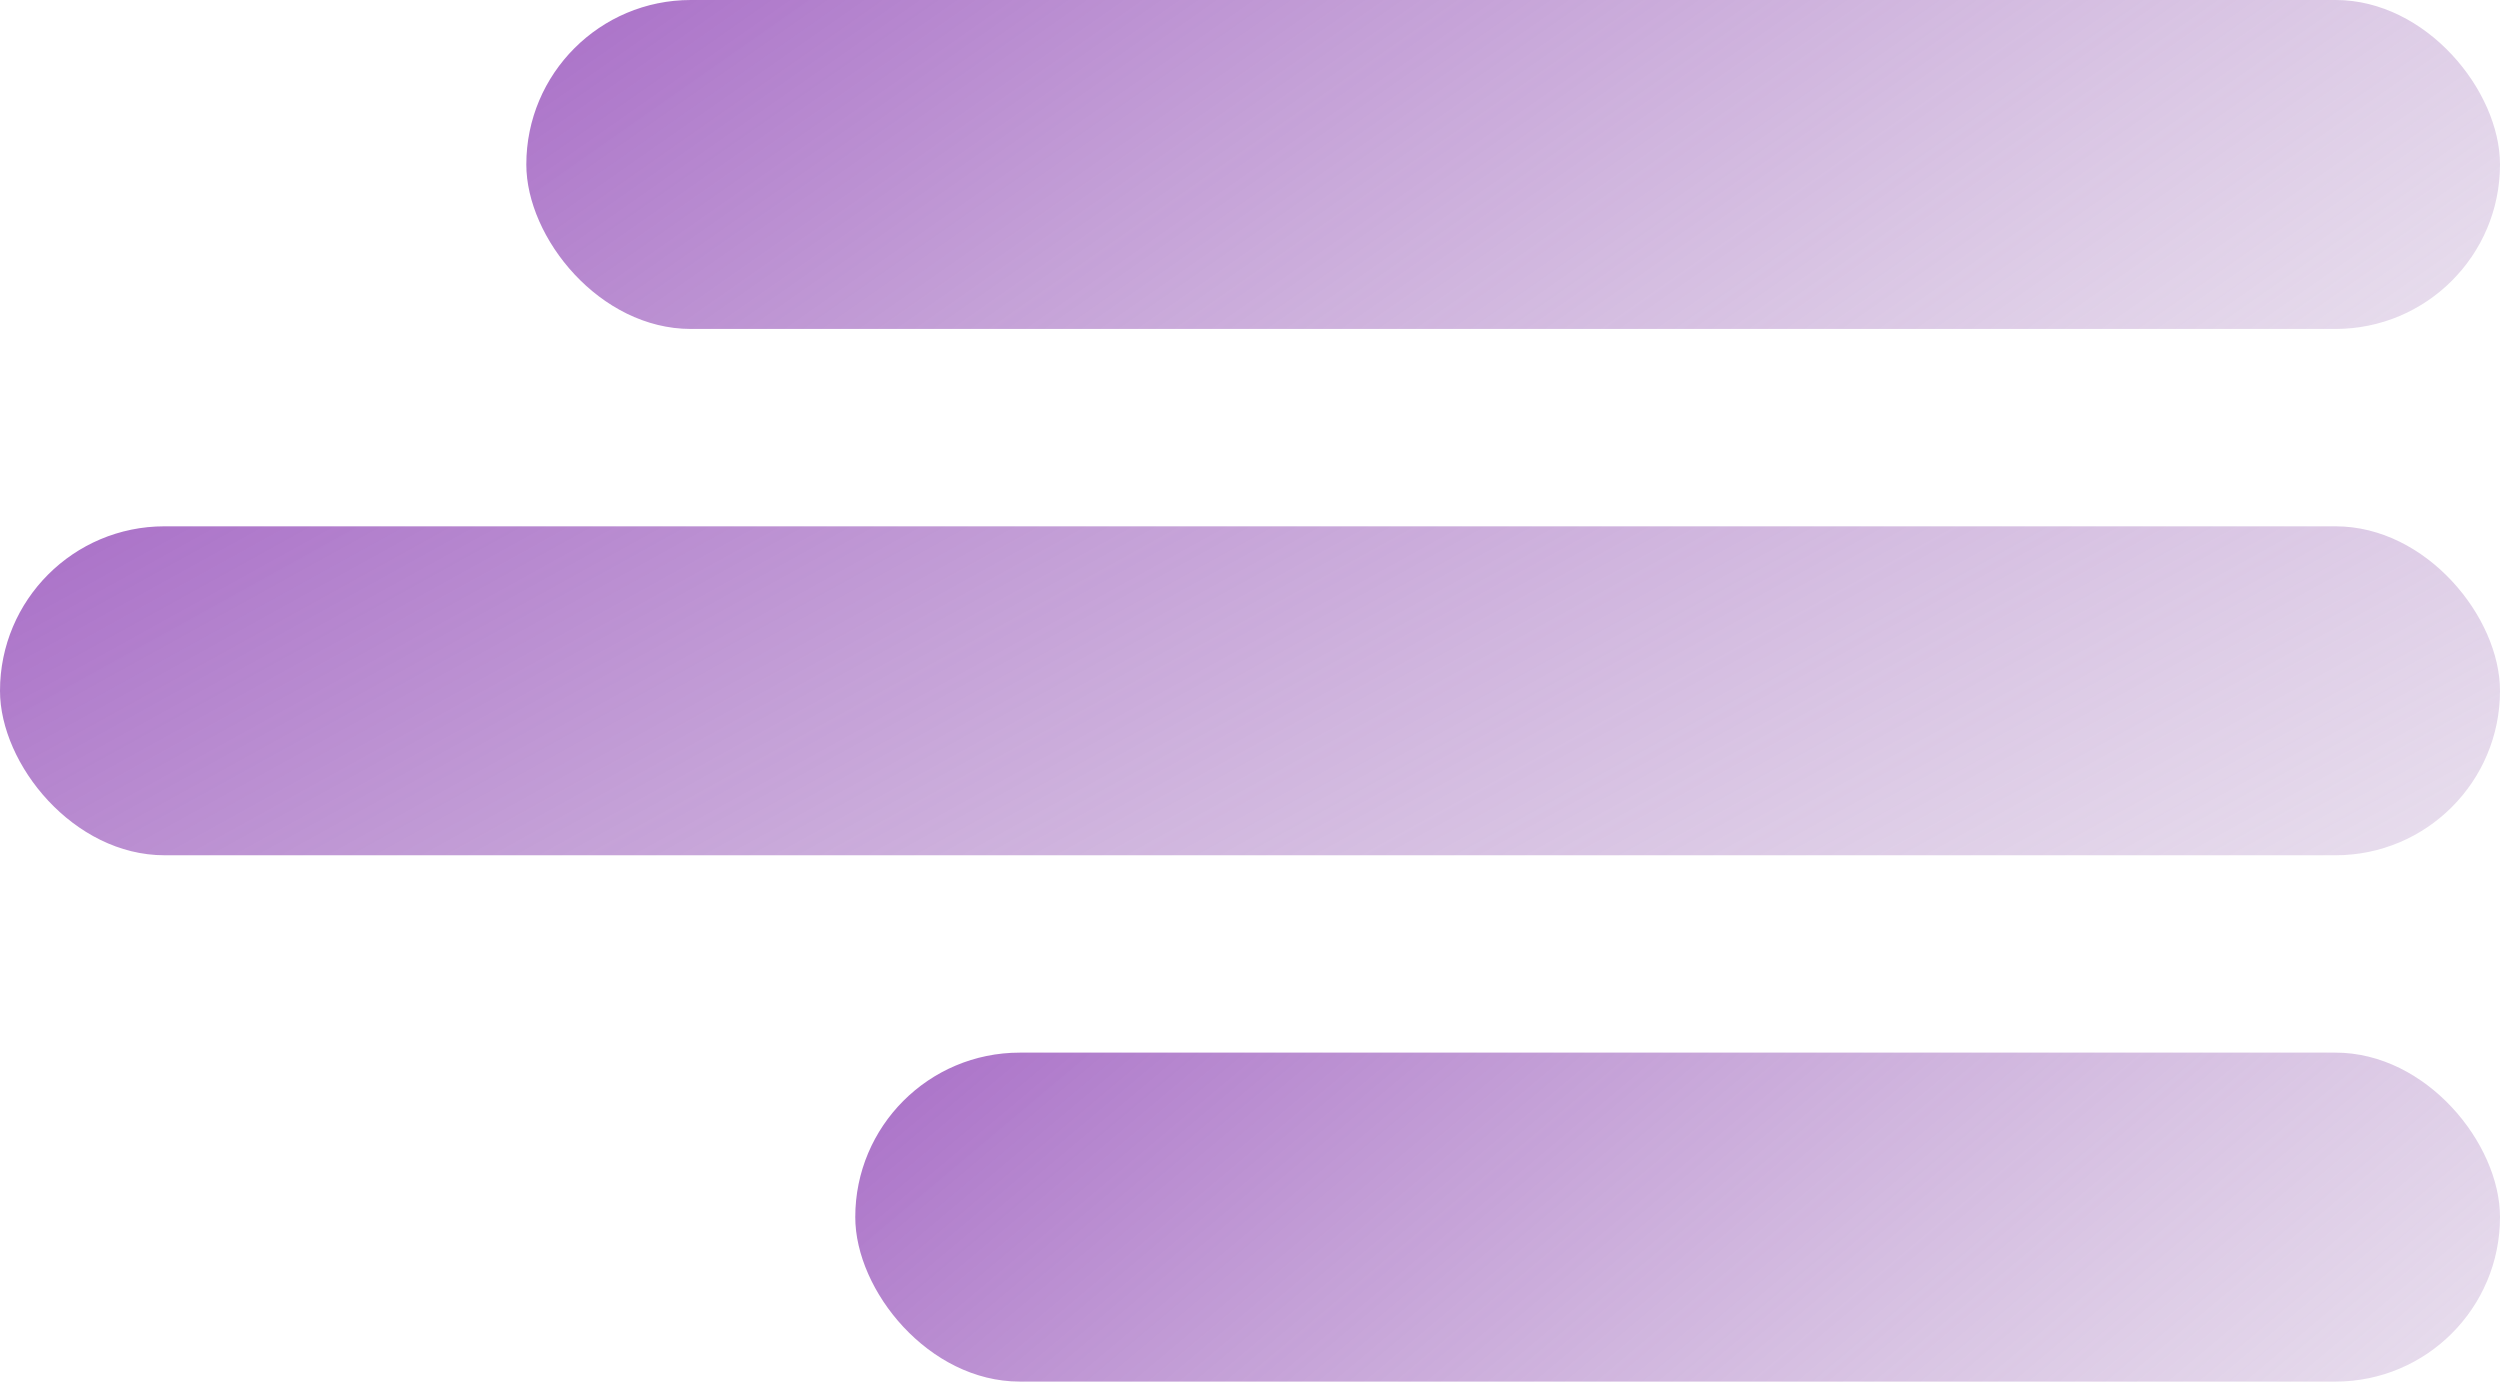 <svg width="38" height="21" viewBox="0 0 38 21" fill="none" xmlns="http://www.w3.org/2000/svg">
<rect x="8" width="30" height="5" rx="2.5" fill="url(#paint0_linear_675_726)"/>
<rect y="8" width="38" height="5" rx="2.5" fill="url(#paint1_linear_675_726)"/>
<rect x="13" y="16" width="25" height="5" rx="2.5" fill="url(#paint2_linear_675_726)"/>
<defs>
<linearGradient id="paint0_linear_675_726" x1="2.079" y1="-2.024" x2="40.762" y2="53.166" gradientUnits="userSpaceOnUse">
<stop stop-color="#9448BC"/>
<stop offset="0.612" stop-color="#D9D9D9" stop-opacity="0"/>
</linearGradient>
<linearGradient id="paint1_linear_675_726" x1="-7.5" y1="5.976" x2="27.366" y2="68.986" gradientUnits="userSpaceOnUse">
<stop stop-color="#9448BC"/>
<stop offset="0.612" stop-color="#D9D9D9" stop-opacity="0"/>
</linearGradient>
<linearGradient id="paint2_linear_675_726" x1="8.066" y1="13.976" x2="48.608" y2="62.179" gradientUnits="userSpaceOnUse">
<stop stop-color="#9448BC"/>
<stop offset="0.612" stop-color="#D9D9D9" stop-opacity="0"/>
</linearGradient>
</defs>
</svg>
